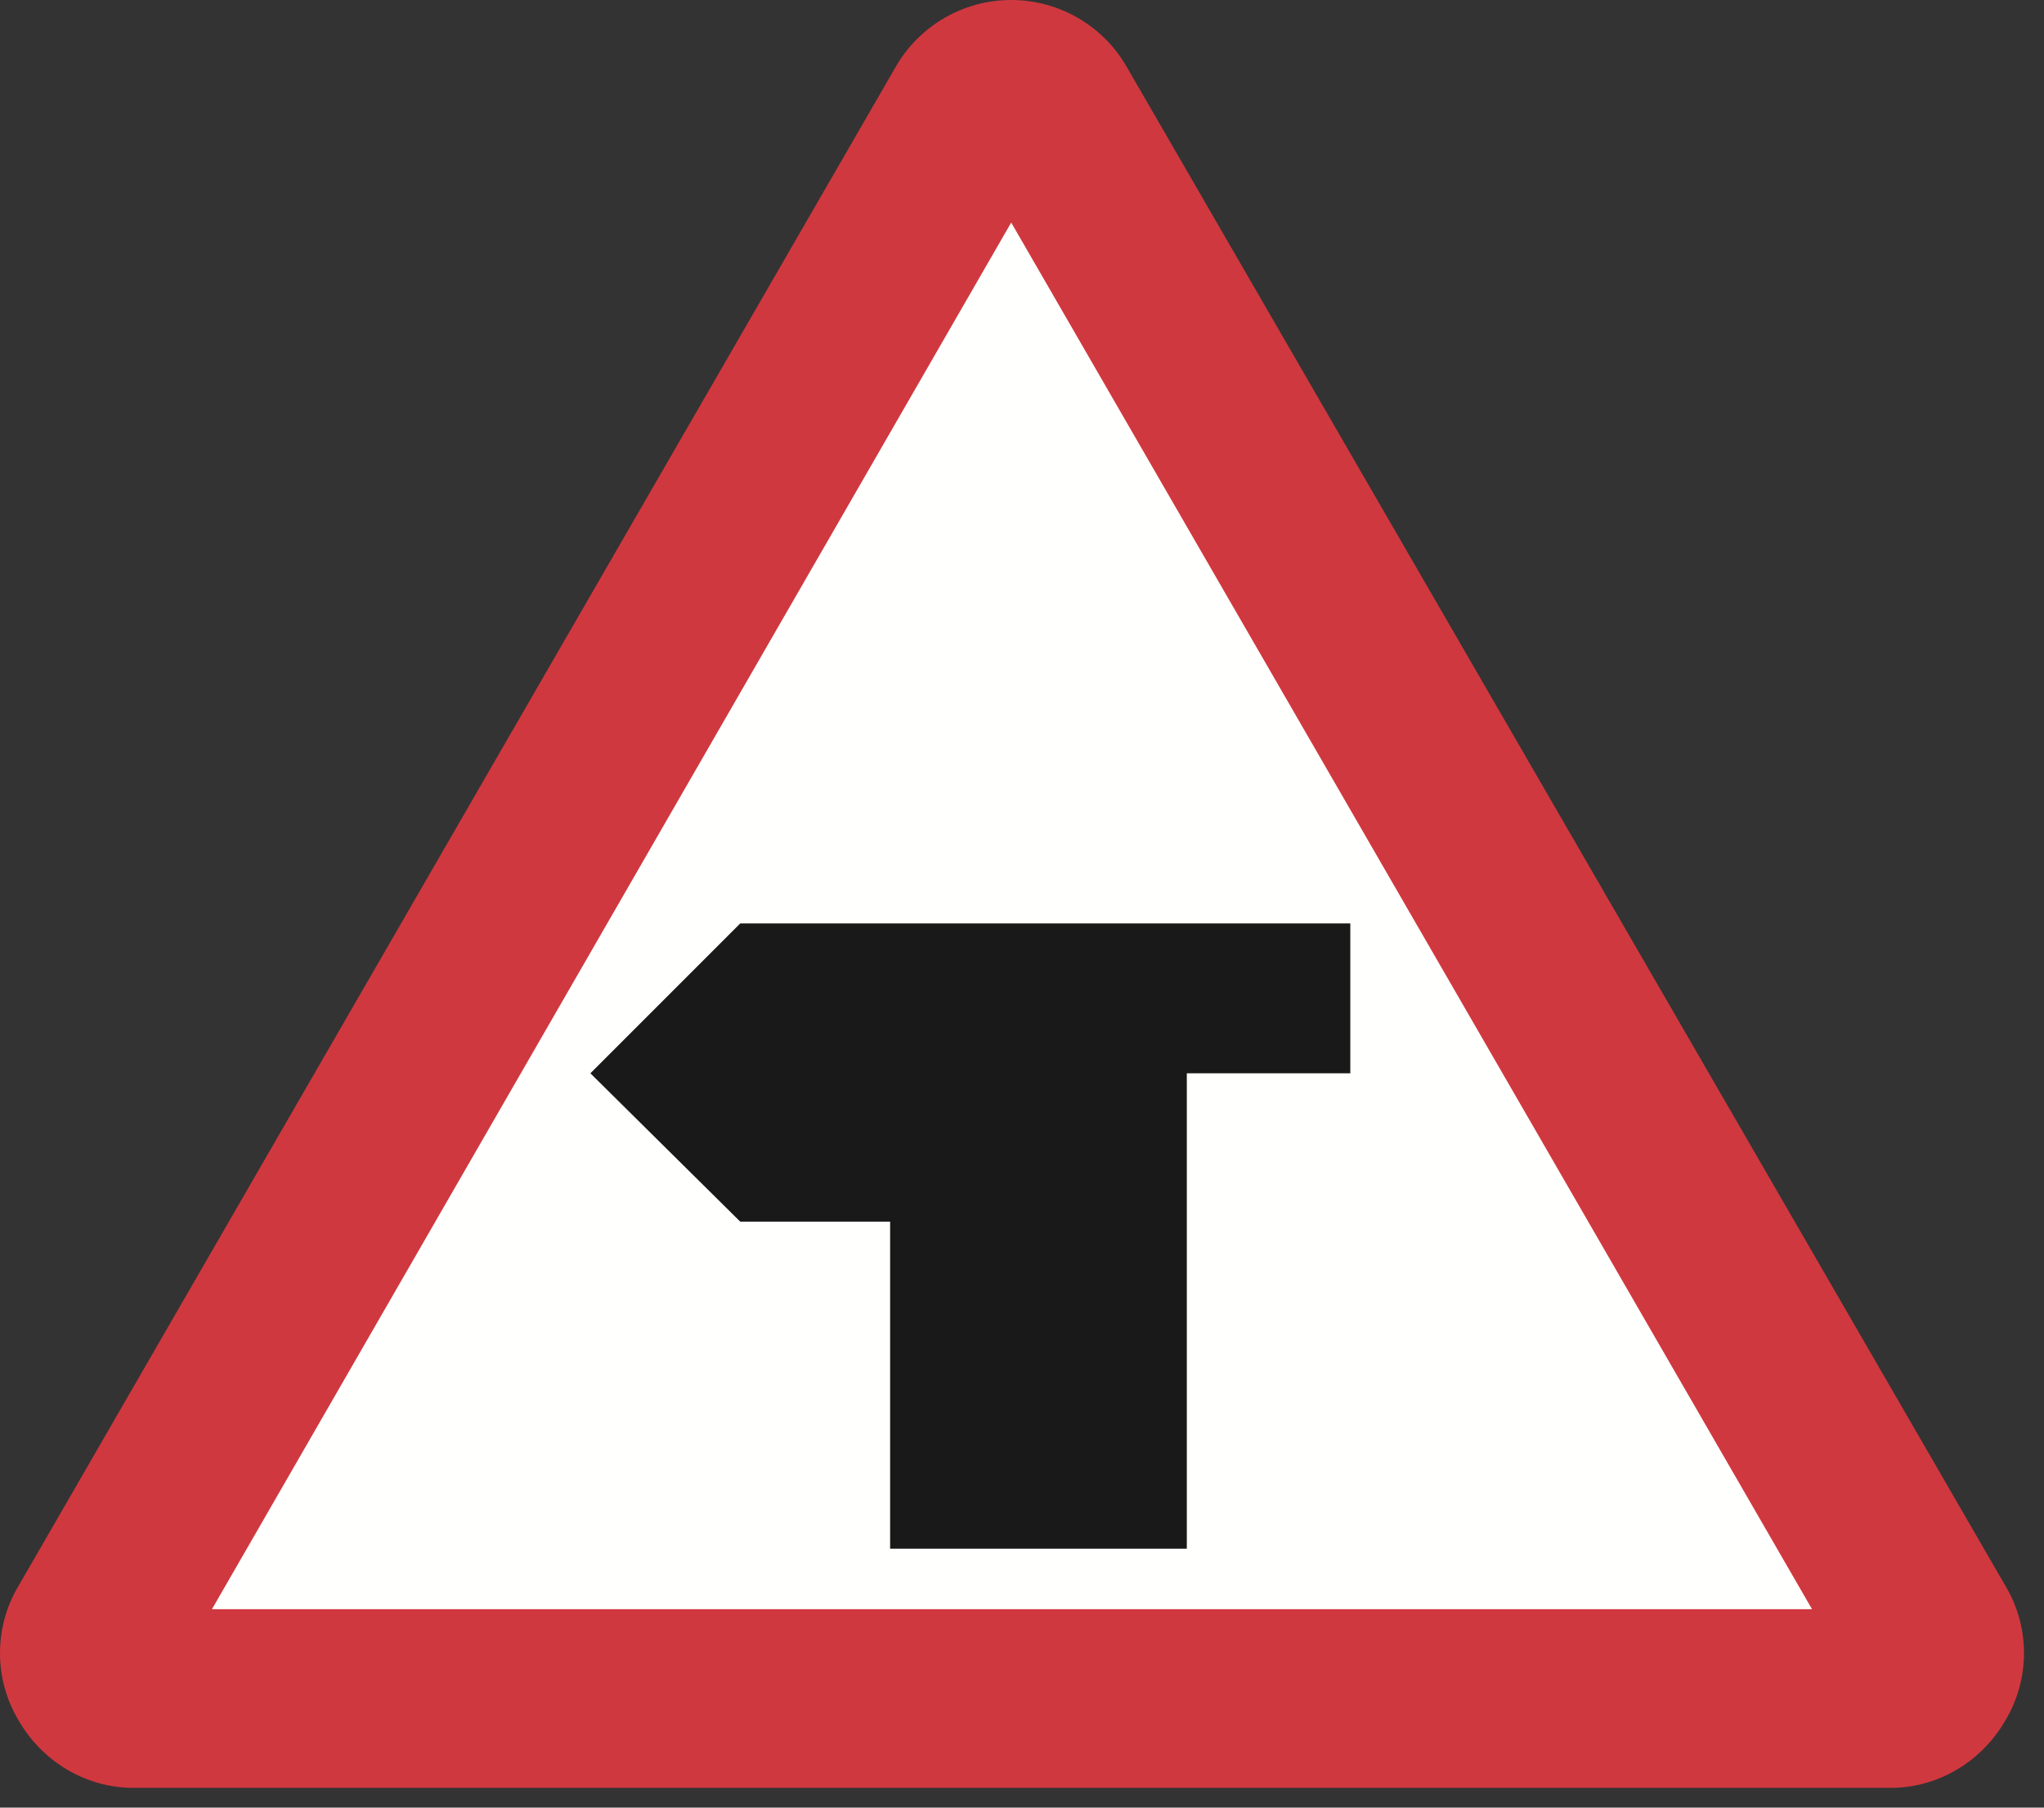 <?xml version="1.0" encoding="UTF-8"?>
<svg width="475px" height="420px" viewBox="0 0 475 420" version="1.1" xmlns="http://www.w3.org/2000/svg" xmlns:xlink="http://www.w3.org/1999/xlink">
    <rect x="0" y="0" width="475" height="420" fill="#333333" stroke="none"/>
    <!-- Generator: Sketch 61.2 (89653) - https://sketch.com -->
    <title>warning-sign-t-junction-with-priority</title>
    <desc>Created with Sketch.</desc>
    <g id="warning-sign-t-junction-with-priority" stroke="none" stroke-width="1" fill="none" fill-rule="evenodd">
        <g id="Group-2">
            <polyline id="Fill-71" fill="#FFFFFE" points="99.557 391.84 19.347 391.84 232.883 19.34 449.583 391.84"></polyline>
            <path d="M439.386,415.409 C450.296,415.409 460.493,409.422 466.119,399.576 C471.755,390.082 471.755,378.117 466.119,368.623 L261.775,15.433 C256.246,5.88 246.039,-2.77607394e-13 234.992,-2.77607394e-13 C223.955,-2.77607394e-13 213.748,5.88 208.21,15.433 L4.227,368.623 C-1.409,378.117 -1.409,390.082 4.227,399.576 C9.853,409.422 20.05,415.409 30.96,415.409 L439.386,415.409 Z M49.255,373.898 L421.092,373.898 L234.992,51.709 L49.255,373.898 Z" id="Fill-72" fill="#D0383F"></path>
            <polygon id="Fill-73" fill="#1A1919" points="206.852 359.833 275.801 359.833 275.801 249.382 313.796 249.382 313.796 214.561 172.022 214.561 137.201 249.382 172.022 283.852 206.852 283.852"></polygon>
        </g>
    </g>
</svg>